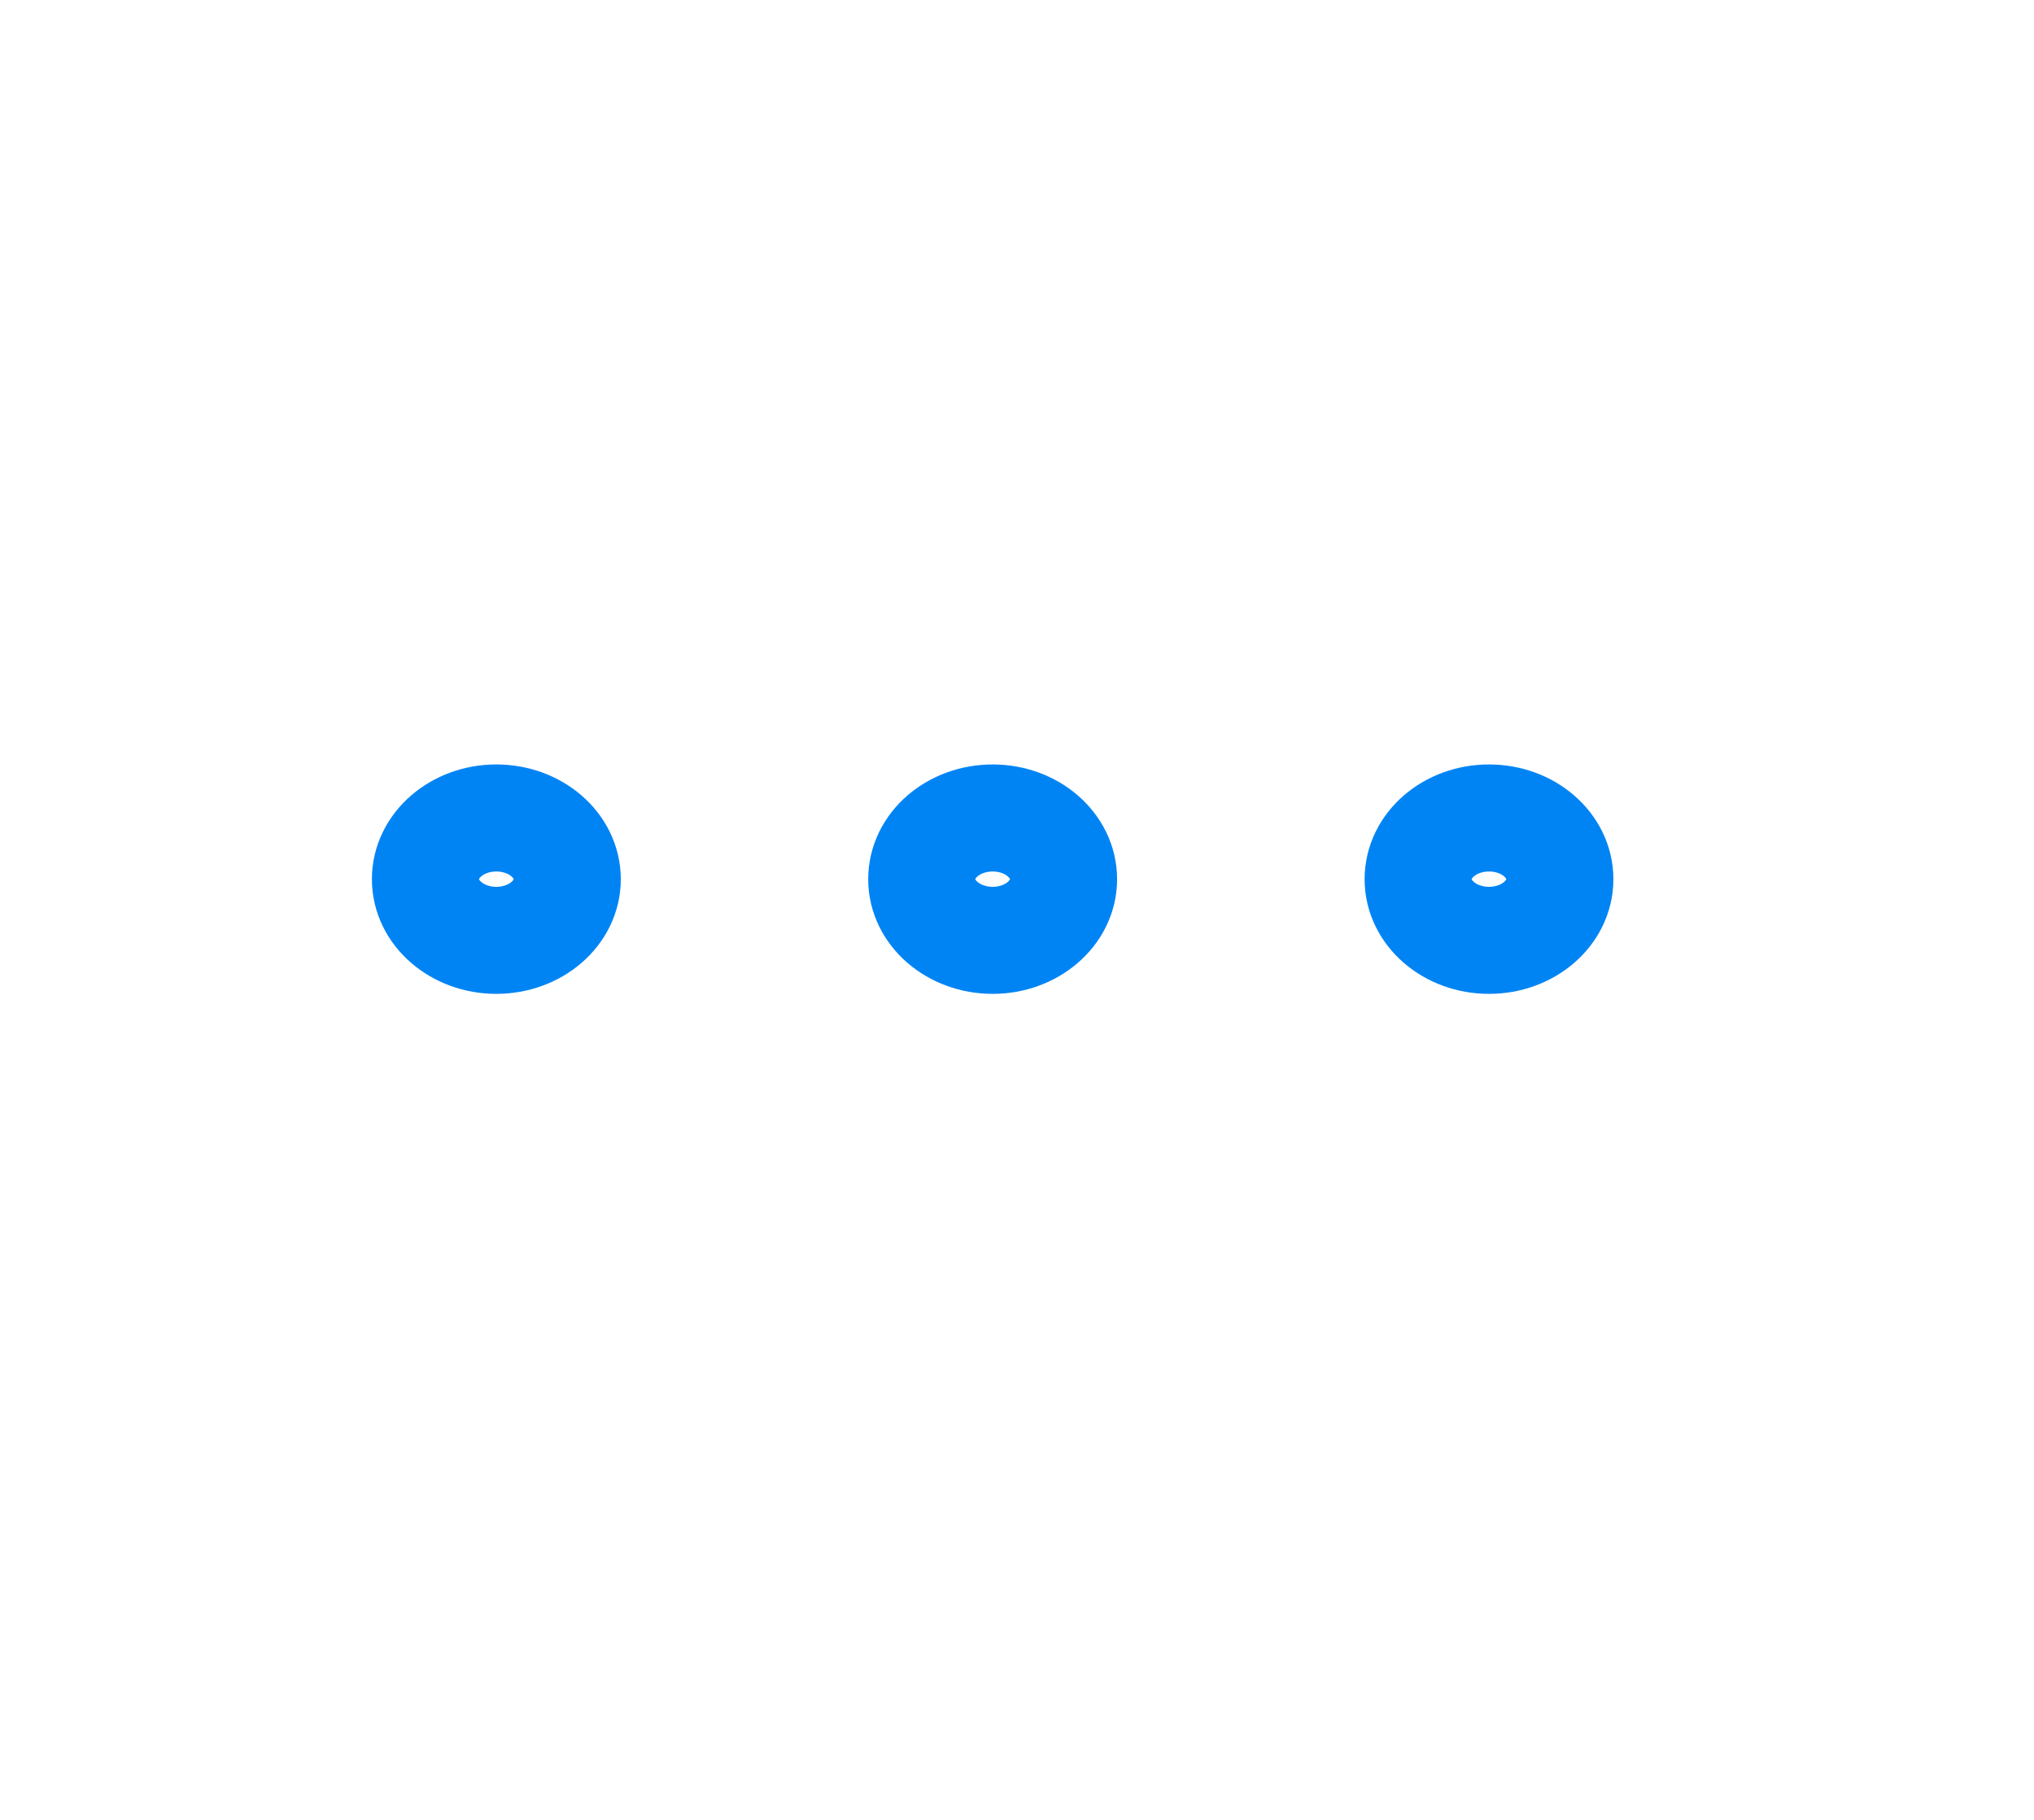 <svg width="19" height="17" viewBox="0 0 19 17" fill="none" xmlns="http://www.w3.org/2000/svg">
<path d="M9.273 8.784C9.638 8.784 9.935 8.528 9.935 8.213C9.935 7.897 9.638 7.641 9.273 7.641C8.907 7.641 8.61 7.897 8.61 8.213C8.61 8.528 8.907 8.784 9.273 8.784Z" stroke="#0084F4" stroke-linecap="round" stroke-linejoin="round"/>
<path d="M13.909 8.784C14.275 8.784 14.571 8.528 14.571 8.213C14.571 7.897 14.275 7.641 13.909 7.641C13.543 7.641 13.247 7.897 13.247 8.213C13.247 8.528 13.543 8.784 13.909 8.784Z" stroke="#0084F4" stroke-linecap="round" stroke-linejoin="round"/>
<path d="M4.636 8.784C5.002 8.784 5.299 8.528 5.299 8.213C5.299 7.897 5.002 7.641 4.636 7.641C4.271 7.641 3.974 7.897 3.974 8.213C3.974 8.528 4.271 8.784 4.636 8.784Z" stroke="#0084F4" stroke-linecap="round" stroke-linejoin="round"/>
</svg>
